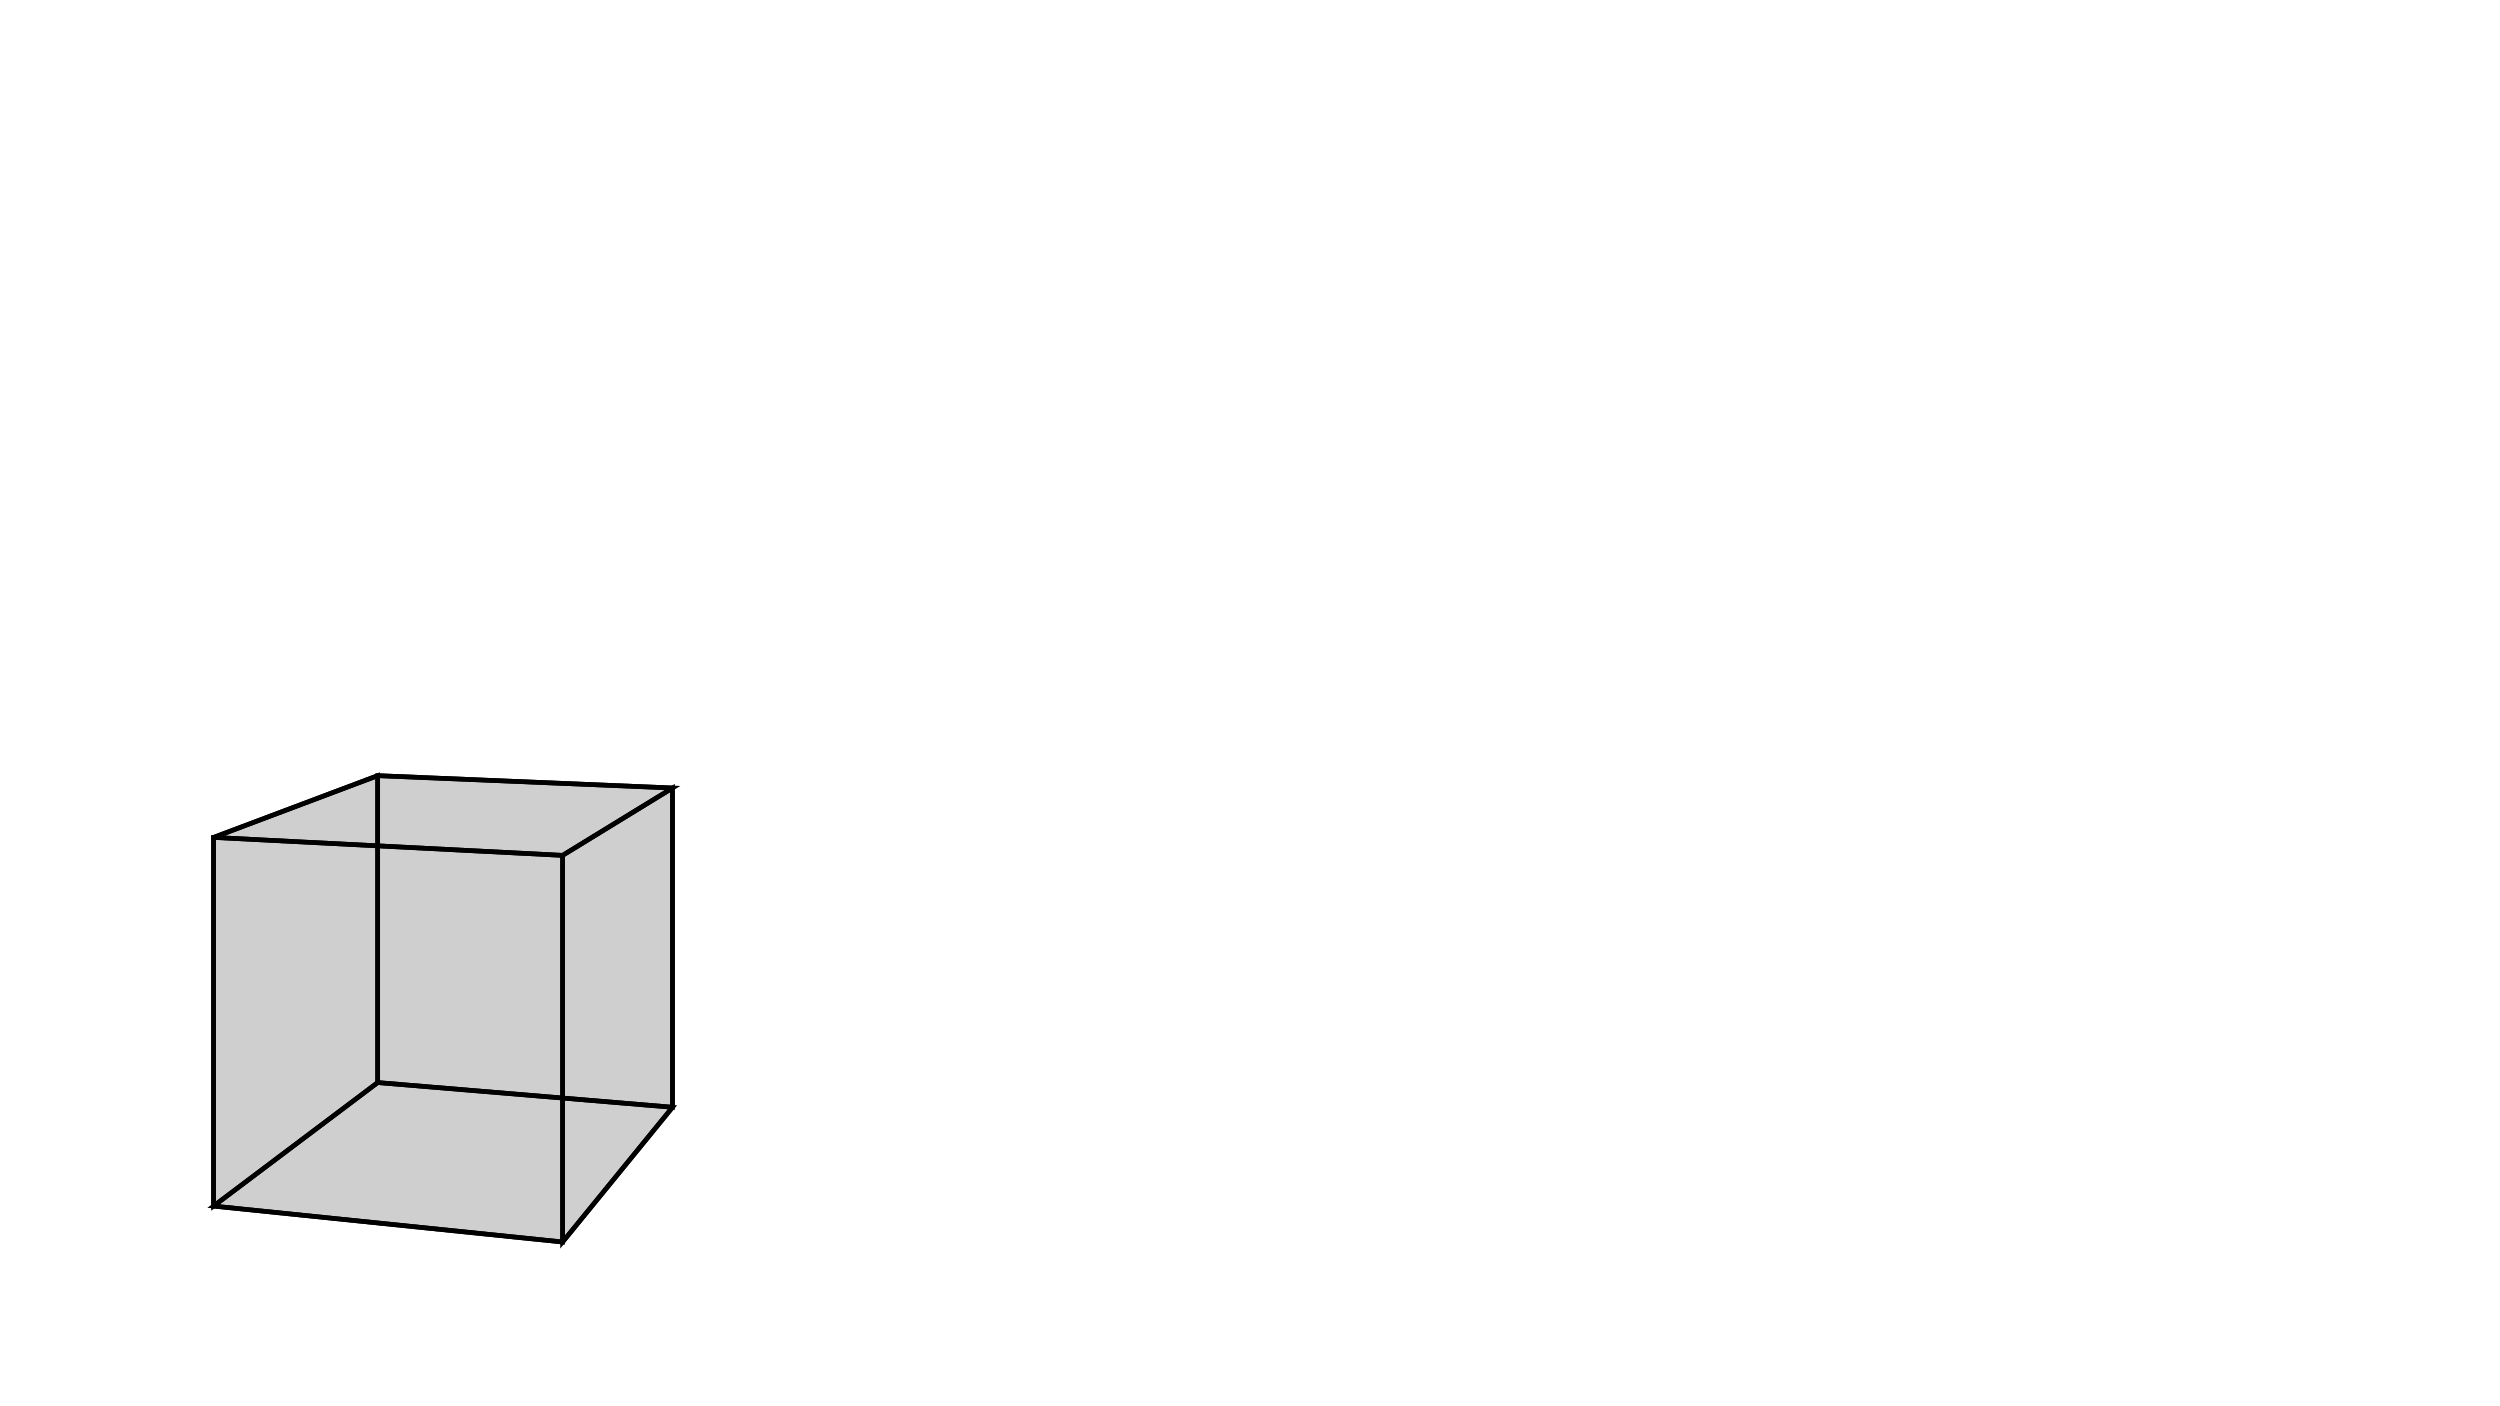 <svg height="900" width="1600" xmlns="http://www.w3.org/2000/svg" style="background-color:white">
	<polygon points="360.058,547.442 136.659,535.947 241.708,496.423 430.406,504.325 " style="stroke:black;stroke-width:3" fill-opacity="0.1"/>
	<polygon points="430.406,708.65 430.406,504.325 241.708,496.423 241.708,692.846 " style="stroke:black;stroke-width:3" fill-opacity="0.1"/>
	<polygon points="241.708,692.846 241.708,496.423 136.659,535.947 136.659,771.894 " style="stroke:black;stroke-width:3" fill-opacity="0.1"/>
	<polygon points="136.659,771.894 360.058,794.883 430.406,708.65 241.708,692.846 " style="stroke:black;stroke-width:3" fill-opacity="0.1"/>
	<polygon points="360.058,794.883 360.058,547.442 430.406,504.325 430.406,708.65 " style="stroke:black;stroke-width:3" fill-opacity="0.1"/>
	<polygon points="136.659,771.894 136.659,535.947 360.058,547.442 360.058,794.883 " style="stroke:black;stroke-width:3" fill-opacity="0.1"/>
</svg>
